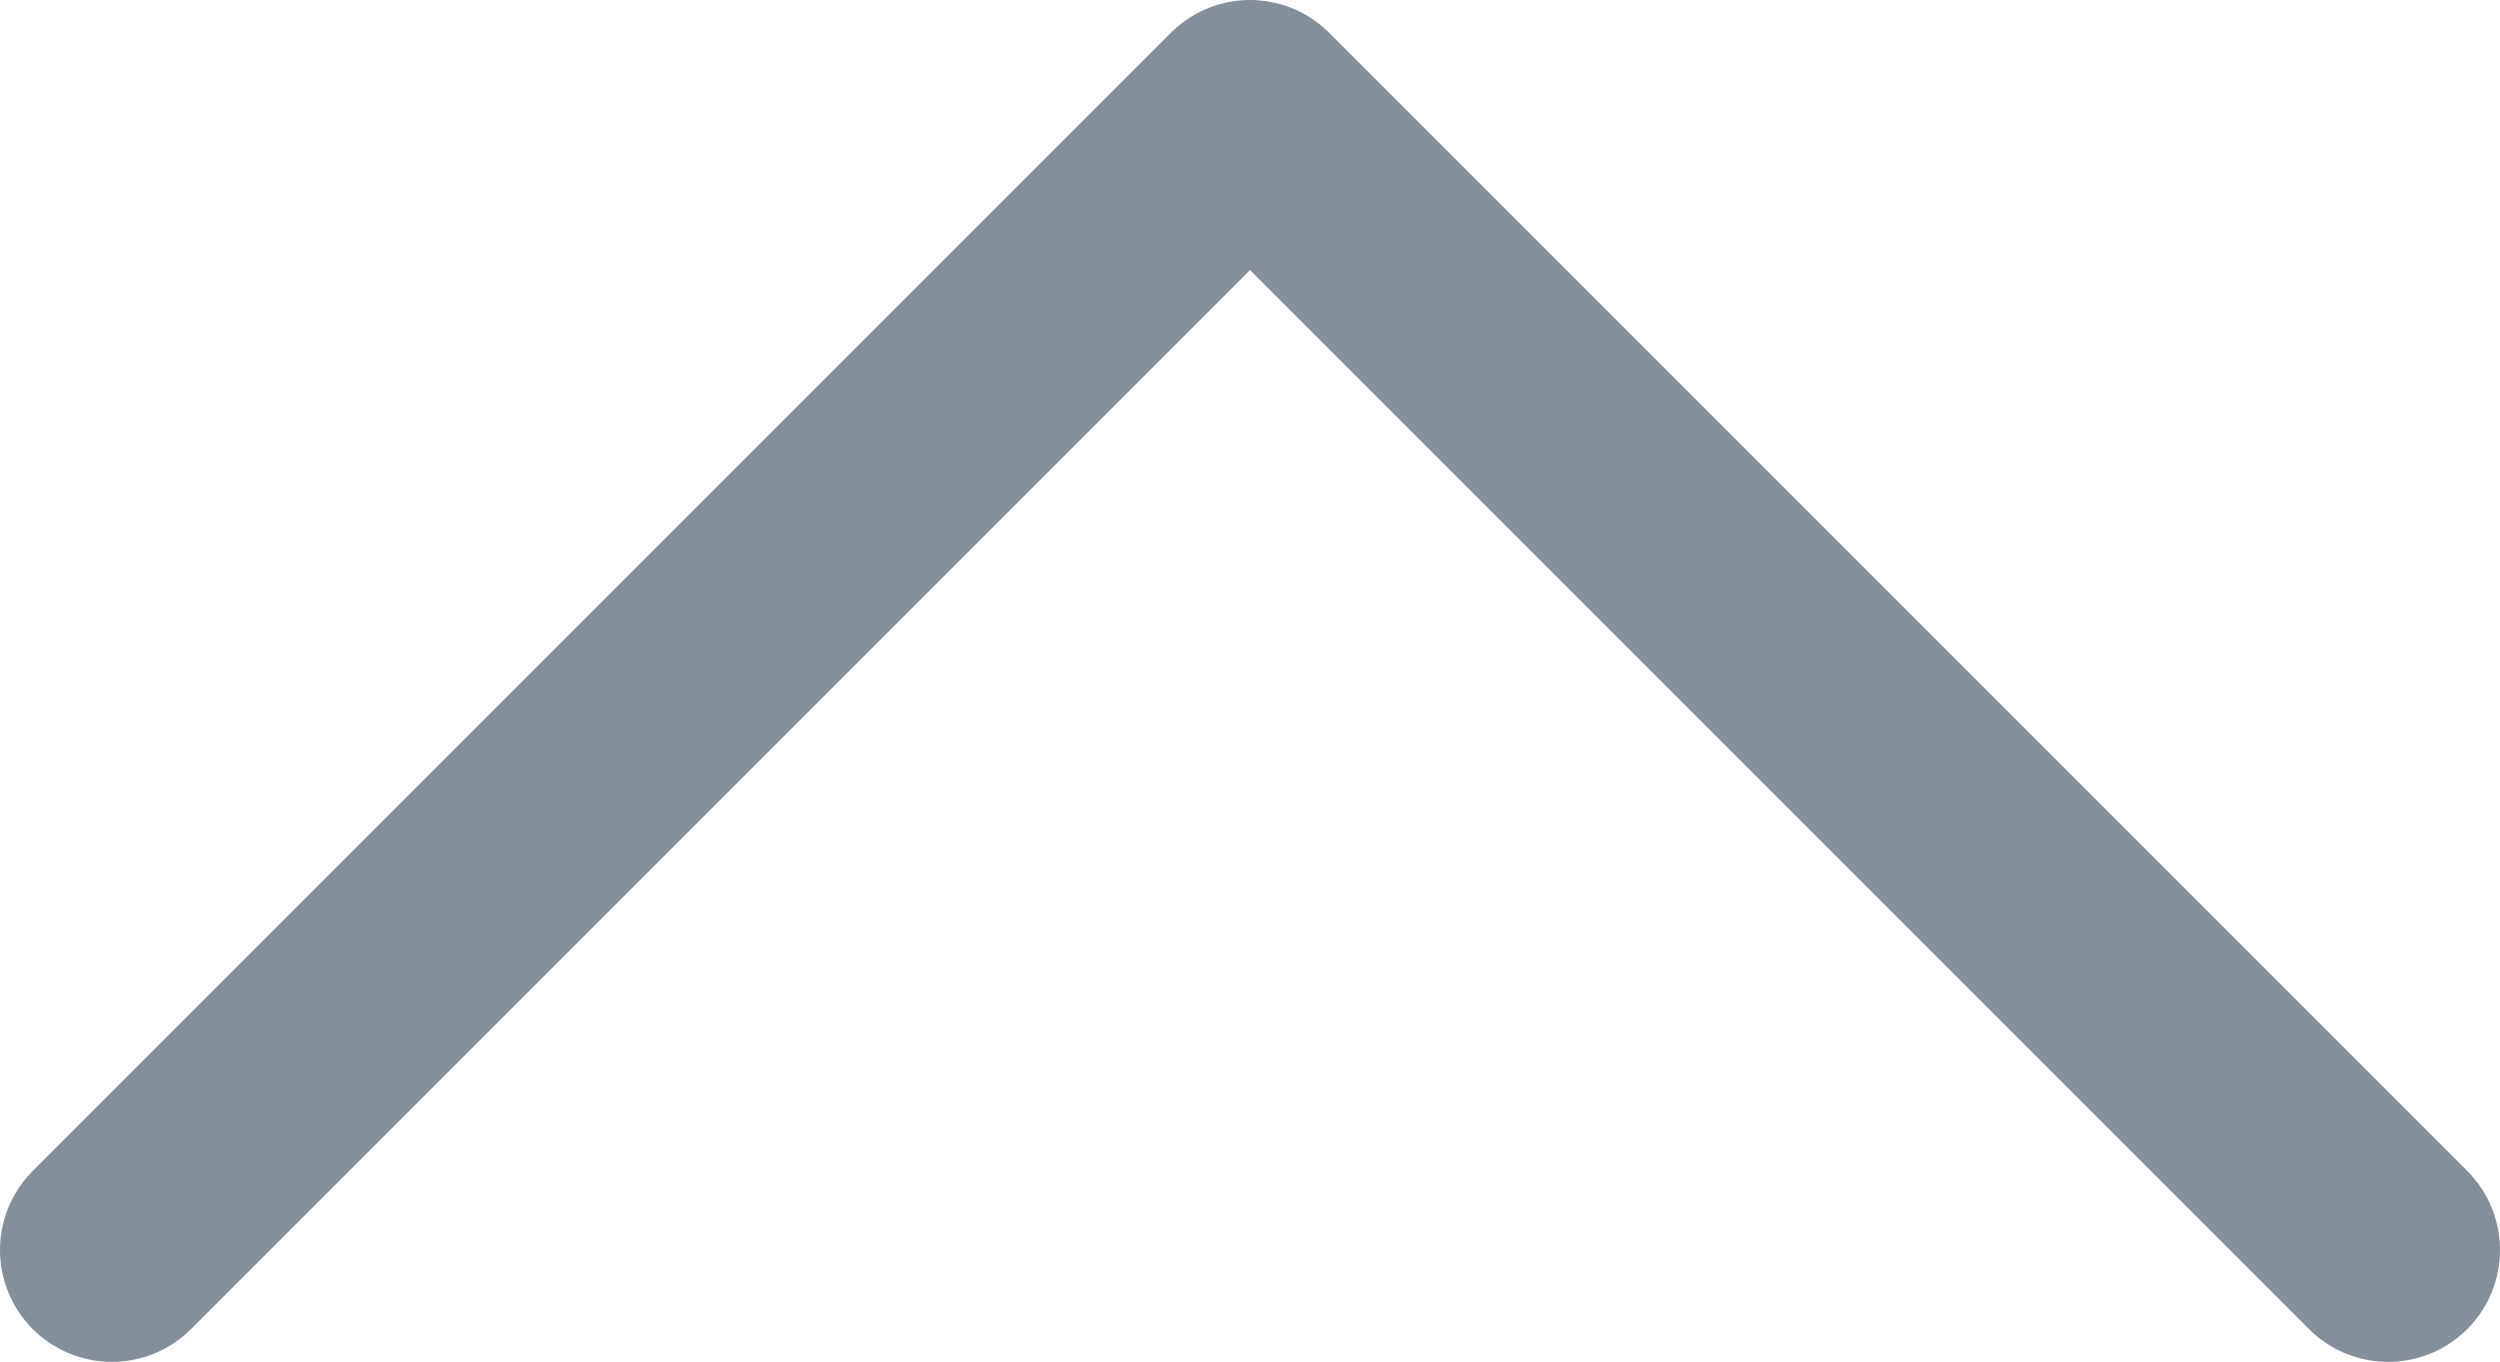 <svg xmlns="http://www.w3.org/2000/svg" width="11.174" height="6.087" viewBox="0 0 11.174 6.087">
  <path id="стрелка" d="M5.087,10.174,0,5.087,5.087,0" transform="translate(10.674 0.5) rotate(90)" fill="none" stroke="#848f99" stroke-linecap="round" stroke-linejoin="round" stroke-width="1"/>
</svg>
